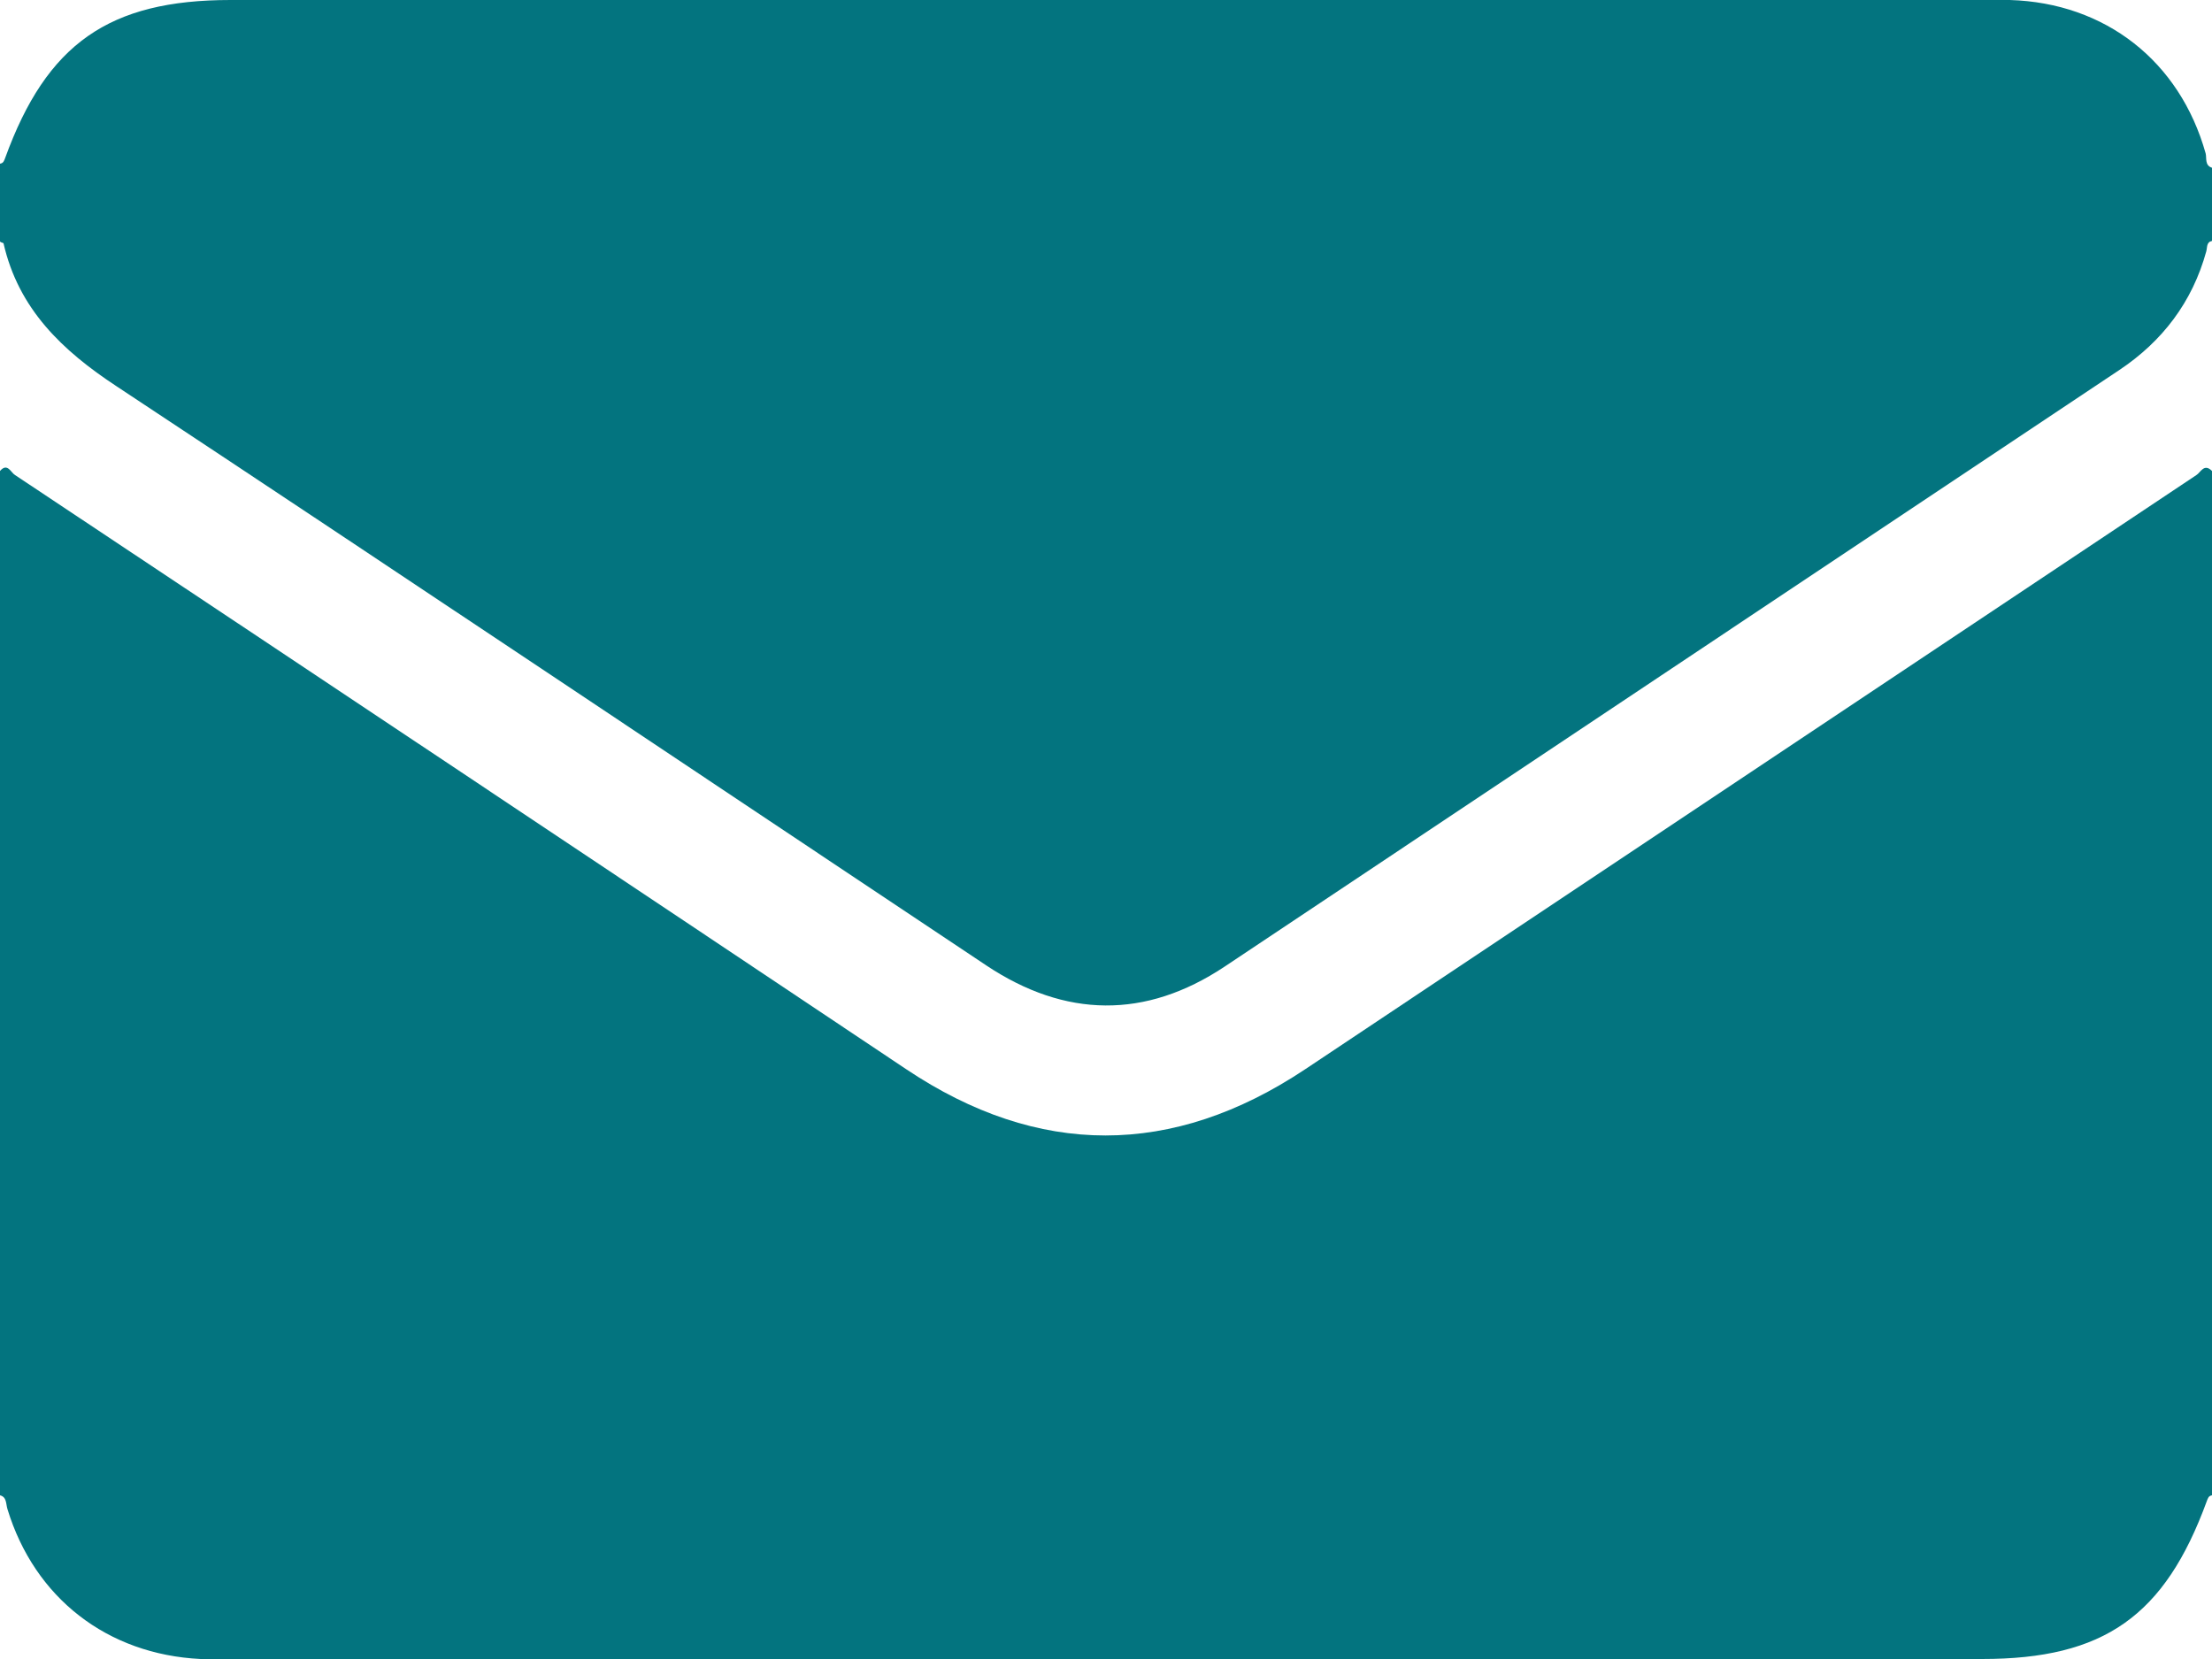 <svg width="24" height="18" viewBox="0 0 24 18" fill="none" xmlns="http://www.w3.org/2000/svg">
<path d="M24 5.11C24 8.812 24 12.521 24 16.224C23.962 16.23 23.956 16.255 23.944 16.286C23.487 17.537 22.825 18 21.506 18C15.154 18 8.809 18 2.457 18C2.363 18 2.269 18 2.176 18C1.163 17.95 0.375 17.337 0.081 16.374C0.063 16.318 0.075 16.242 0 16.224C0 12.515 0 8.812 0 5.11C0.081 5.016 0.119 5.129 0.163 5.154C3.388 7.299 6.614 9.45 9.834 11.602C11.265 12.559 12.722 12.559 14.16 11.602C17.386 9.45 20.605 7.305 23.831 5.154C23.875 5.129 23.913 5.022 24 5.11Z" fill="#03747F"/>
<path d="M0 2.621C0 2.339 0 2.058 0 1.776C0.038 1.77 0.044 1.745 0.056 1.714C0.506 0.475 1.182 0 2.501 0C8.852 0 15.198 0 21.549 0C21.637 0 21.718 0 21.806 0C22.843 0.031 23.65 0.663 23.931 1.664C23.944 1.714 23.919 1.795 24 1.82C24 2.083 24 2.352 24 2.614C23.938 2.627 23.95 2.683 23.938 2.727C23.787 3.277 23.462 3.703 22.994 4.015C19.755 6.173 16.523 8.331 13.285 10.489C12.428 11.058 11.559 11.045 10.703 10.476C7.558 8.381 4.414 6.273 1.263 4.19C0.675 3.803 0.2 3.352 0.038 2.639C0.031 2.633 0.013 2.633 0 2.621Z" fill="#03747F"/>
</svg>
